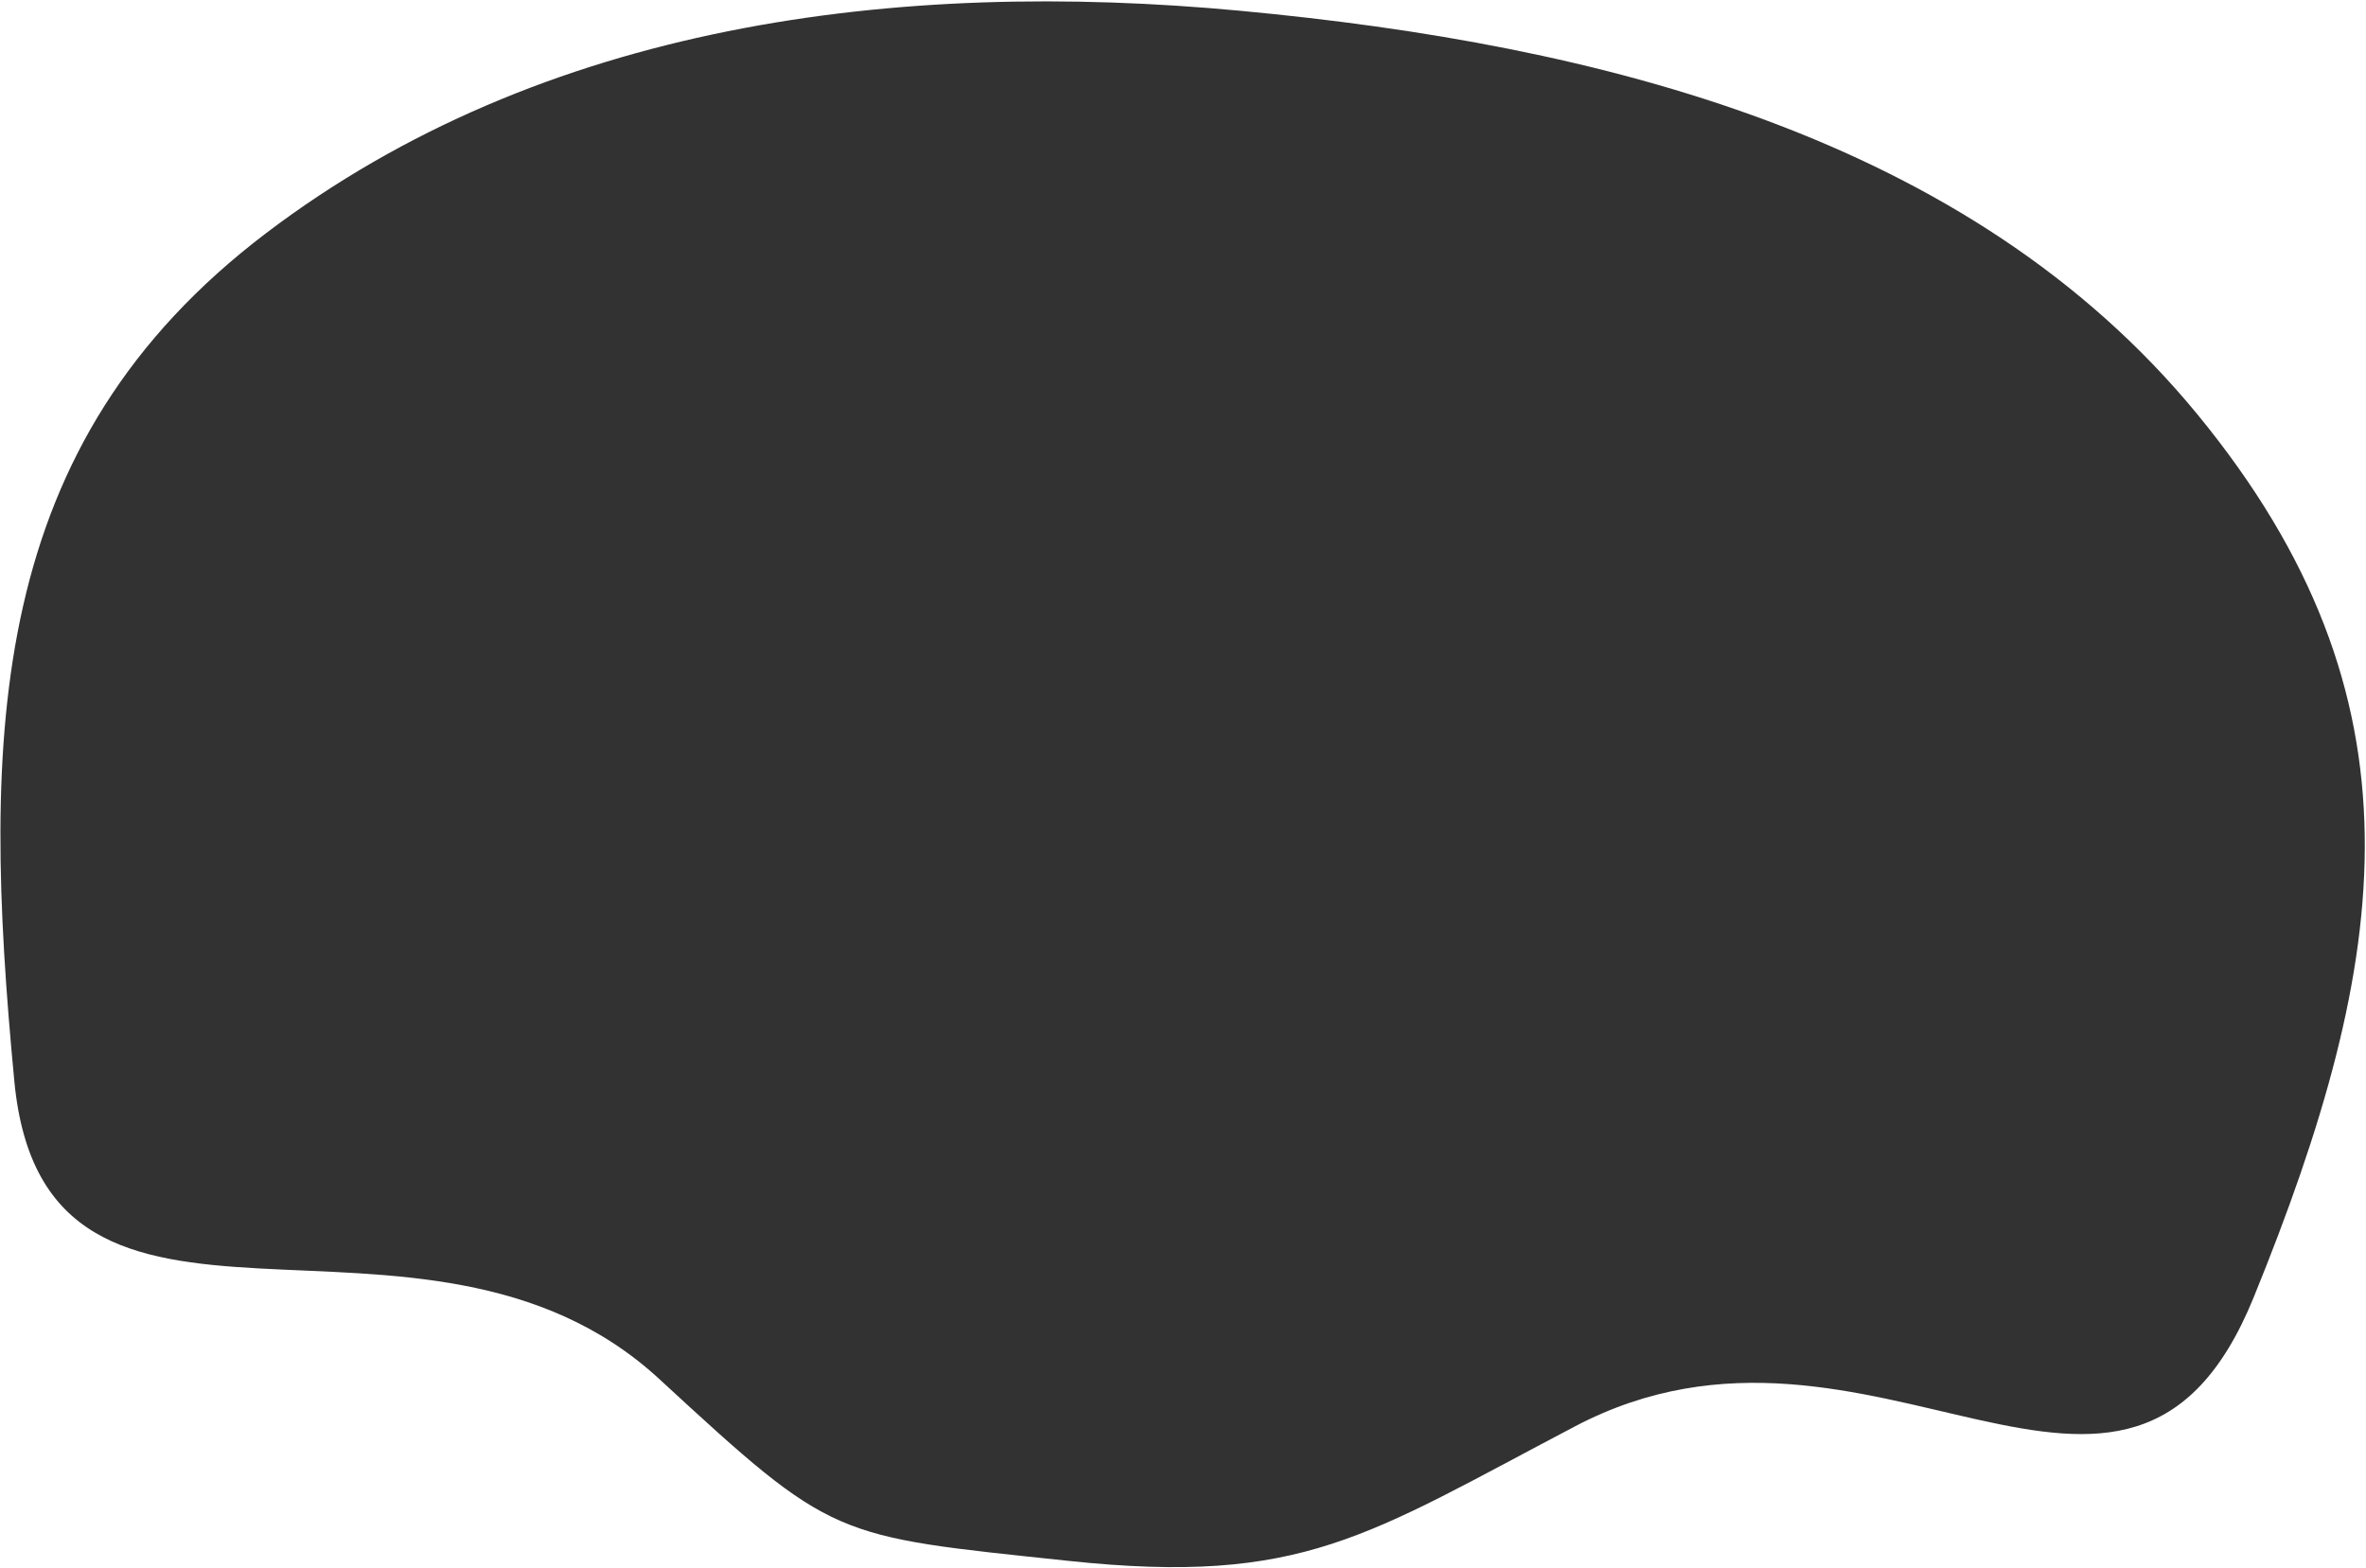 <svg width="1405" height="931" viewBox="0 0 1405 931" fill="none" xmlns="http://www.w3.org/2000/svg">
<path fill-rule="evenodd" clip-rule="evenodd" d="M1304.9 246.112C1443.17 414.521 1420.41 568.808 1338.25 770.621C1263.38 954.508 1111.33 754.78 935.5 847.001C811.523 912.028 773.713 941.787 634.5 927.001C493.768 912.054 495.55 914.931 391.5 819.001C250.556 689.056 26.656 832.845 8.5 642.001C-11.201 434.916 -7.615 264.158 158.093 138.408C321.983 14.038 532.127 -12.794 736.963 6.443C949.637 26.417 1169.36 81.016 1304.9 246.112Z" fill="#323232"/>
</svg>

